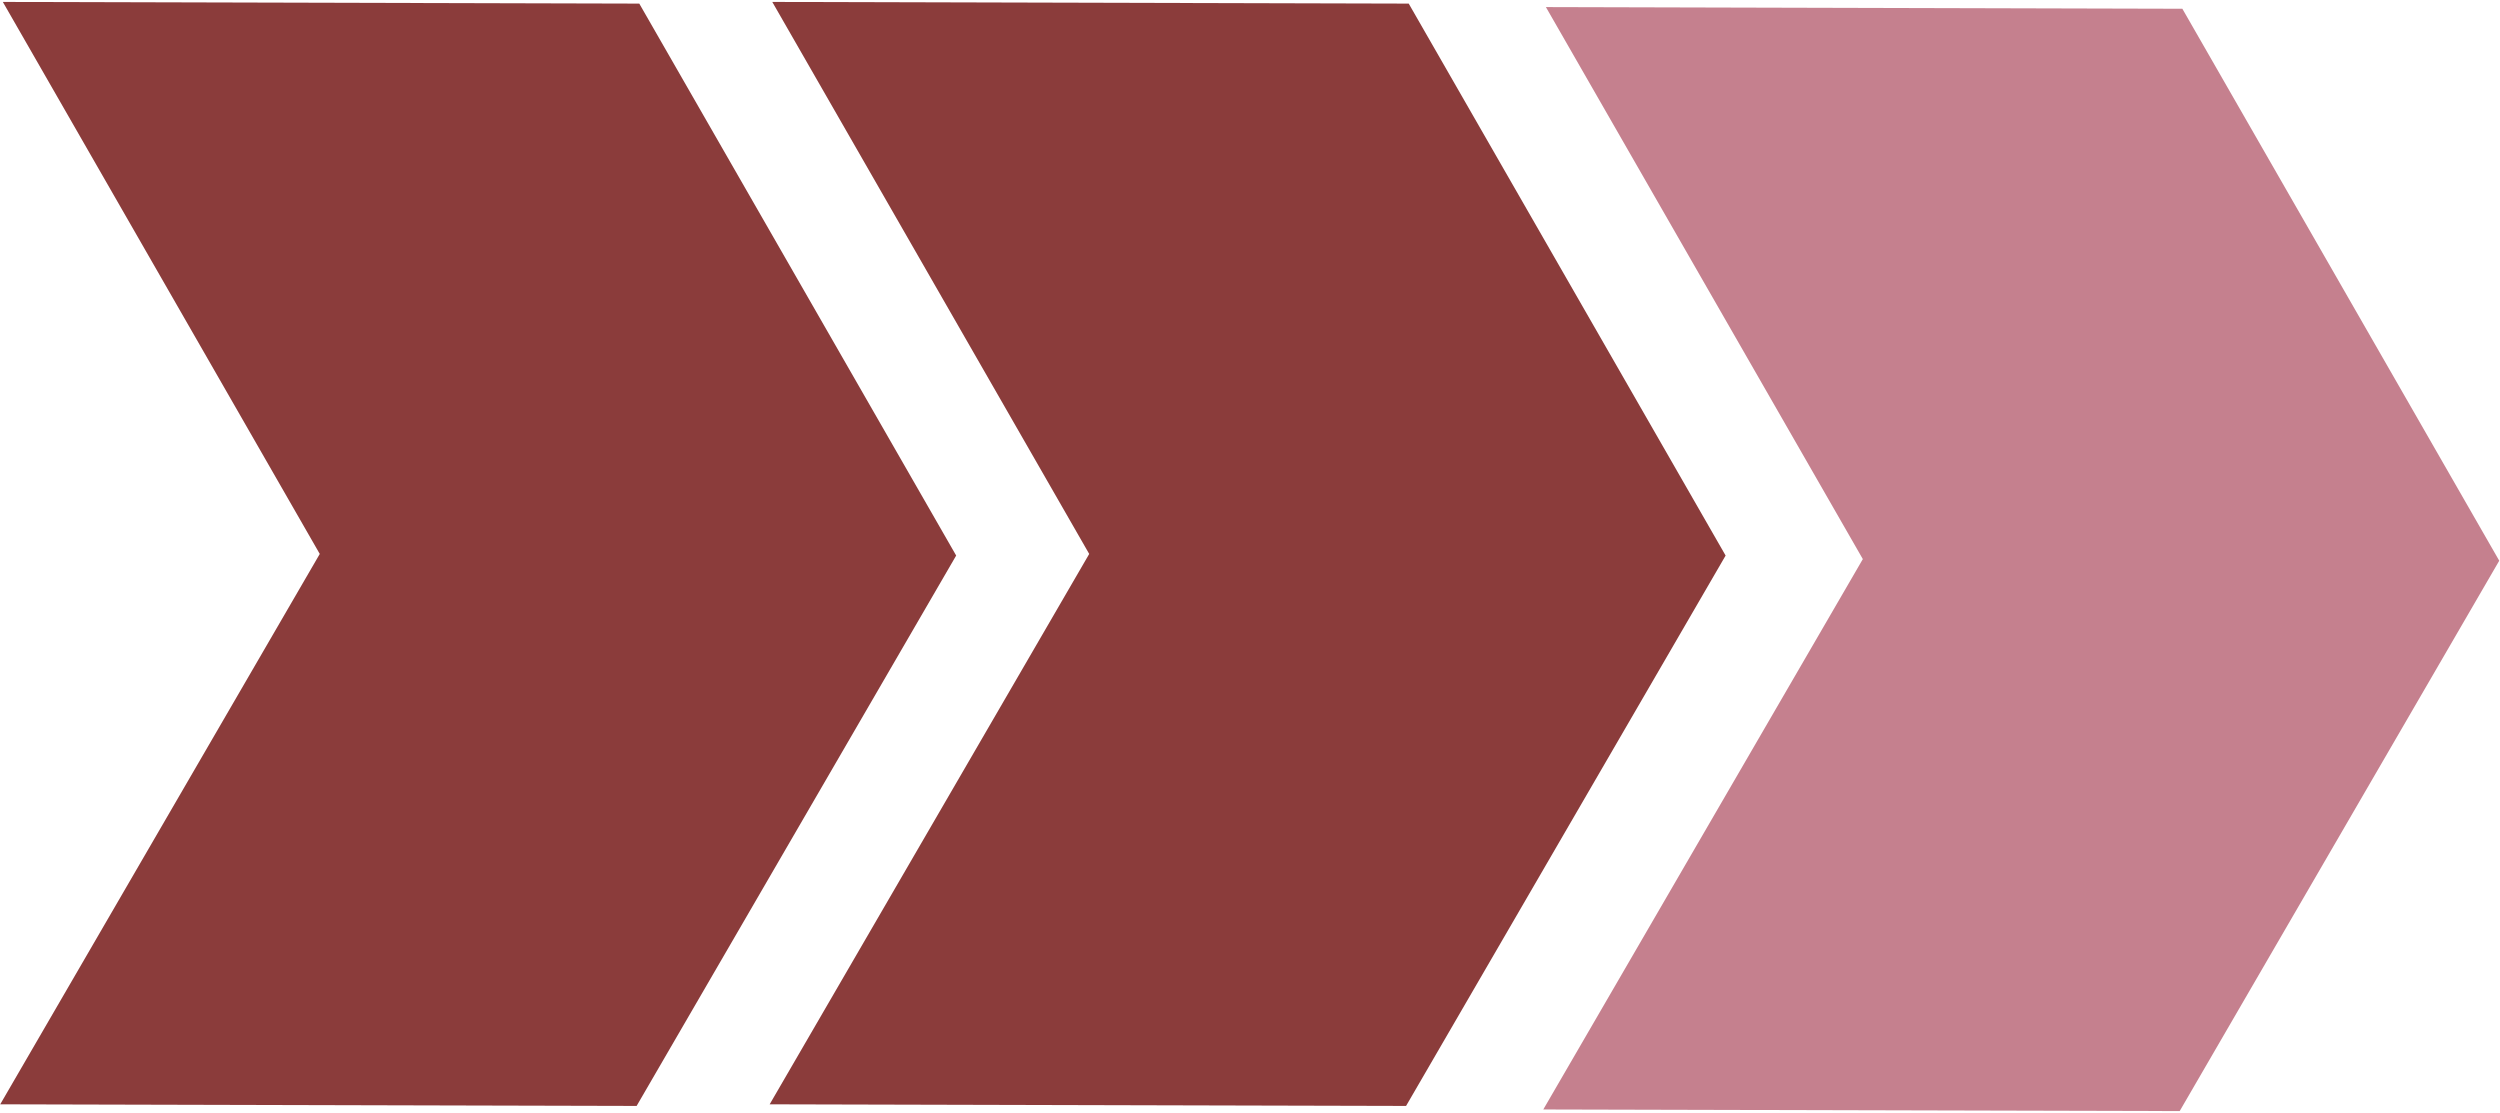 <svg width="292" height="130" viewBox="0 0 292 130" fill="none" xmlns="http://www.w3.org/2000/svg">
<path fill-rule="evenodd" clip-rule="evenodd" d="M180.562 0.827L254.899 1.022L291.911 65.491L254.588 129.774L180.256 129.586L217.579 65.303L180.562 0.827Z" fill="#C5808E"/>
<path fill-rule="evenodd" clip-rule="evenodd" d="M90.202 0.226L164.539 0.42L201.552 64.889L164.229 129.173L89.897 128.984L127.22 64.701L90.202 0.226Z" fill="#8B3C3B"/>
<path fill-rule="evenodd" clip-rule="evenodd" d="M0.331 0.226L74.668 0.42L111.681 64.889L74.358 129.173L0.026 128.984L37.349 64.701L0.331 0.226Z" fill="#8B3C3B"/>
</svg>
